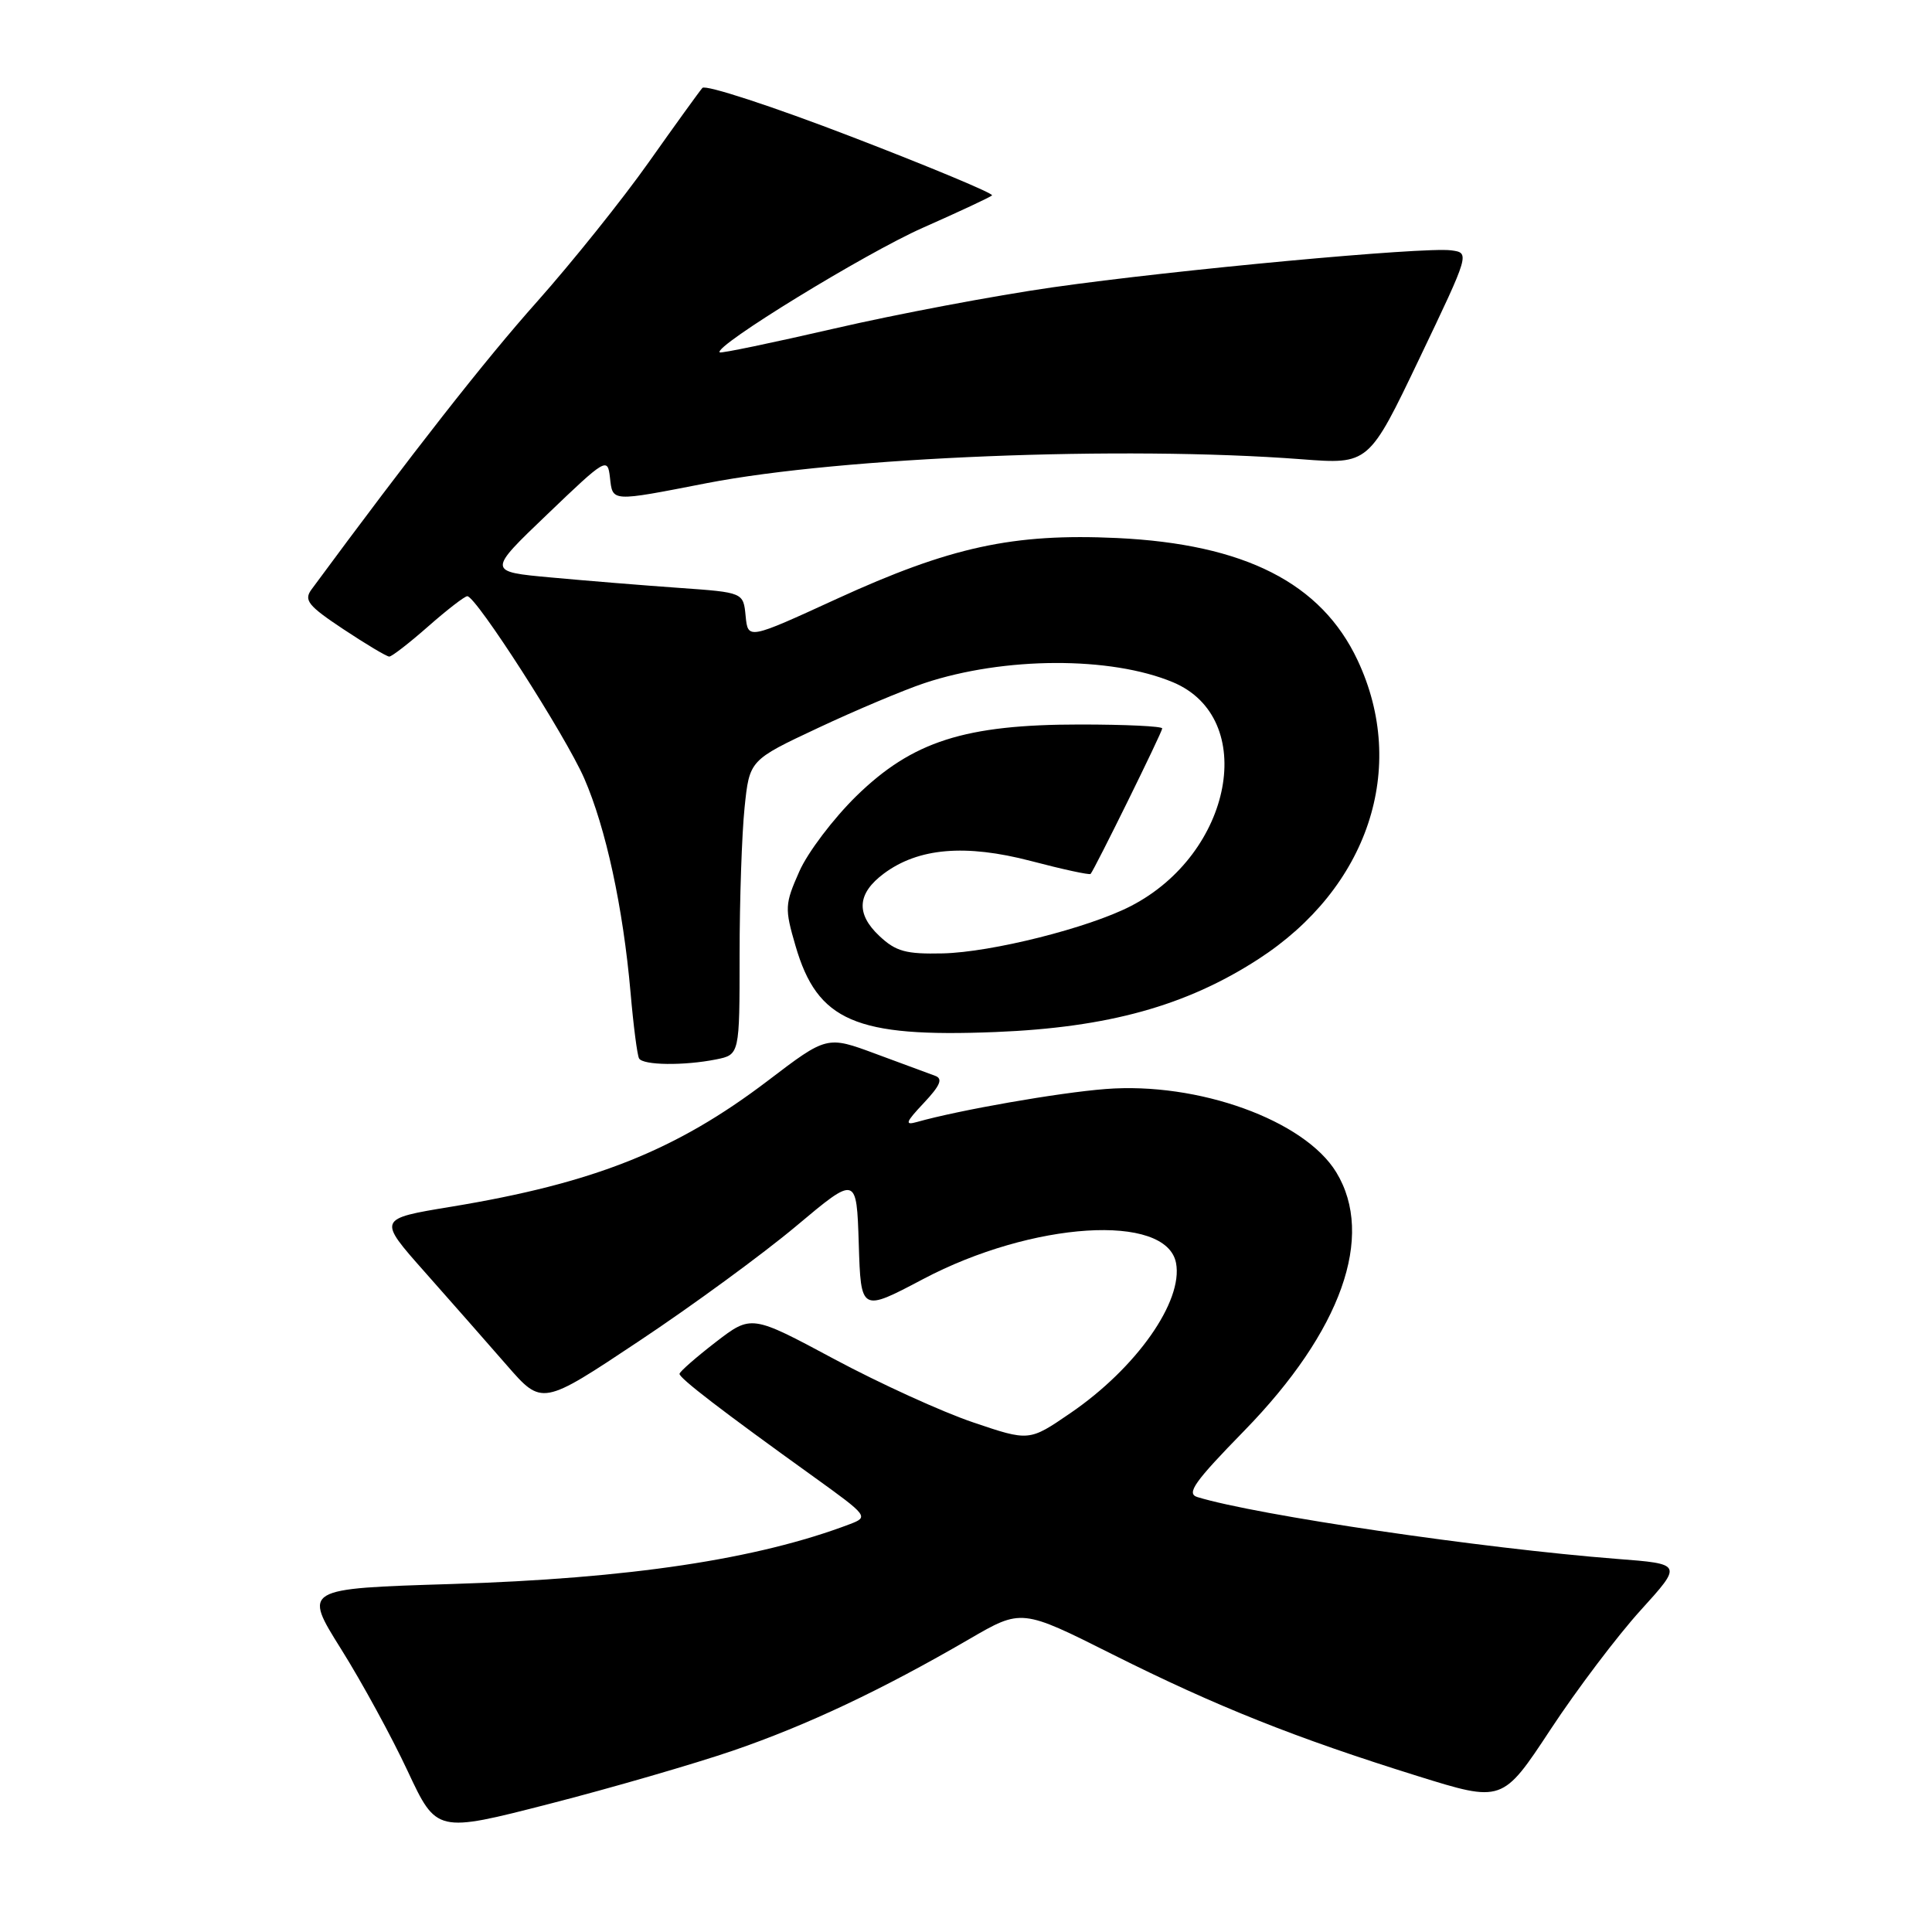 <?xml version="1.0" encoding="UTF-8" standalone="no"?>
<!DOCTYPE svg PUBLIC "-//W3C//DTD SVG 1.1//EN" "http://www.w3.org/Graphics/SVG/1.1/DTD/svg11.dtd" >
<svg xmlns="http://www.w3.org/2000/svg" xmlns:xlink="http://www.w3.org/1999/xlink" version="1.1" viewBox="0 0 256 256">
 <g >
 <path fill="currentColor"
d=" M 97.12 231.97 C 106.94 228.60 116.78 223.96 128.43 217.19 C 135.36 213.16 135.36 213.16 147.43 219.22 C 161.20 226.12 171.64 230.28 187.79 235.32 C 199.08 238.84 199.08 238.84 205.45 229.17 C 208.95 223.85 214.33 216.74 217.39 213.37 C 222.96 207.23 222.96 207.23 214.23 206.56 C 196.39 205.17 166.49 200.77 158.66 198.37 C 157.15 197.91 158.25 196.36 164.89 189.56 C 177.74 176.38 182.22 163.80 177.06 155.33 C 172.85 148.43 158.76 143.34 146.50 144.30 C 140.30 144.78 127.08 147.09 121.50 148.67 C 119.84 149.14 120.00 148.71 122.41 146.15 C 124.59 143.83 124.97 142.93 123.91 142.55 C 123.13 142.27 119.59 140.96 116.04 139.64 C 109.57 137.24 109.57 137.24 101.73 143.21 C 89.58 152.45 78.70 156.78 59.77 159.90 C 50.04 161.50 50.04 161.50 56.27 168.53 C 59.70 172.40 64.60 177.97 67.16 180.91 C 71.82 186.26 71.82 186.26 84.66 177.71 C 91.72 173.02 101.10 166.15 105.50 162.46 C 113.50 155.75 113.50 155.75 113.79 164.79 C 114.07 173.84 114.07 173.84 122.29 169.50 C 136.75 161.85 154.55 160.71 155.83 167.35 C 156.80 172.42 150.59 181.26 141.84 187.24 C 136.37 190.99 136.37 190.99 128.94 188.47 C 124.85 187.09 116.56 183.31 110.53 180.08 C 99.56 174.20 99.56 174.20 94.82 177.85 C 92.22 179.86 90.07 181.74 90.04 182.04 C 90.00 182.60 95.67 186.96 107.84 195.70 C 115.01 200.86 115.12 201.00 112.63 201.95 C 100.37 206.61 83.42 209.16 59.84 209.89 C 40.18 210.50 40.18 210.50 45.19 218.50 C 47.95 222.90 51.92 230.18 54.02 234.68 C 57.85 242.86 57.85 242.86 72.80 239.02 C 81.02 236.91 91.97 233.73 97.12 231.97 Z  M 94.88 140.38 C 98.00 139.75 98.00 139.75 98.00 126.52 C 98.00 119.25 98.30 110.47 98.66 107.01 C 99.31 100.72 99.31 100.72 108.41 96.45 C 113.41 94.10 119.74 91.44 122.48 90.52 C 133.05 87.01 147.17 86.95 155.42 90.40 C 166.75 95.14 163.36 113.11 149.82 120.07 C 144.21 122.96 131.39 126.18 124.92 126.33 C 120.04 126.44 118.71 126.08 116.52 124.02 C 113.38 121.07 113.58 118.38 117.13 115.74 C 121.70 112.35 127.92 111.82 136.58 114.08 C 140.79 115.19 144.36 115.96 144.51 115.80 C 145.05 115.18 154.00 97.02 154.00 96.52 C 154.00 96.23 149.10 96.00 143.11 96.00 C 127.85 96.00 120.91 98.22 113.47 105.48 C 110.43 108.46 107.02 112.95 105.91 115.48 C 103.99 119.81 103.96 120.36 105.41 125.33 C 108.31 135.31 113.37 137.49 131.90 136.75 C 146.82 136.15 157.15 133.29 166.71 127.11 C 181.30 117.68 186.60 101.76 179.89 87.49 C 175.07 77.24 164.93 72.09 148.00 71.29 C 134.23 70.65 125.92 72.46 110.86 79.36 C 99.11 84.75 99.11 84.75 98.80 81.63 C 98.50 78.50 98.50 78.50 90.00 77.90 C 85.33 77.57 77.69 76.95 73.04 76.52 C 64.57 75.75 64.57 75.75 72.54 68.13 C 80.28 60.71 80.51 60.58 80.82 63.25 C 81.19 66.53 80.86 66.51 93.65 64.02 C 111.55 60.55 148.76 59.05 172.43 60.85 C 181.37 61.54 181.37 61.54 188.07 47.52 C 194.77 33.50 194.77 33.50 192.27 33.17 C 188.63 32.70 155.75 35.75 139.50 38.07 C 131.80 39.17 118.78 41.63 110.57 43.53 C 102.36 45.42 95.52 46.85 95.36 46.69 C 94.55 45.88 114.65 33.56 122.26 30.19 C 127.07 28.06 131.21 26.13 131.45 25.89 C 131.69 25.65 123.32 22.15 112.84 18.12 C 102.37 14.09 93.47 11.18 93.07 11.65 C 92.66 12.12 89.46 16.55 85.96 21.50 C 82.46 26.45 75.79 34.77 71.14 40.00 C 64.28 47.69 54.59 60.06 41.28 78.10 C 40.23 79.53 40.81 80.26 45.51 83.38 C 48.51 85.37 51.24 87.00 51.58 87.00 C 51.92 87.00 54.24 85.20 56.74 83.00 C 59.24 80.80 61.57 79.00 61.92 79.00 C 63.08 79.00 74.91 97.42 77.41 103.13 C 80.28 109.71 82.56 120.24 83.55 131.50 C 83.93 135.90 84.44 139.84 84.68 140.25 C 85.21 141.16 90.61 141.23 94.88 140.38 Z "/>
</g>
</svg>